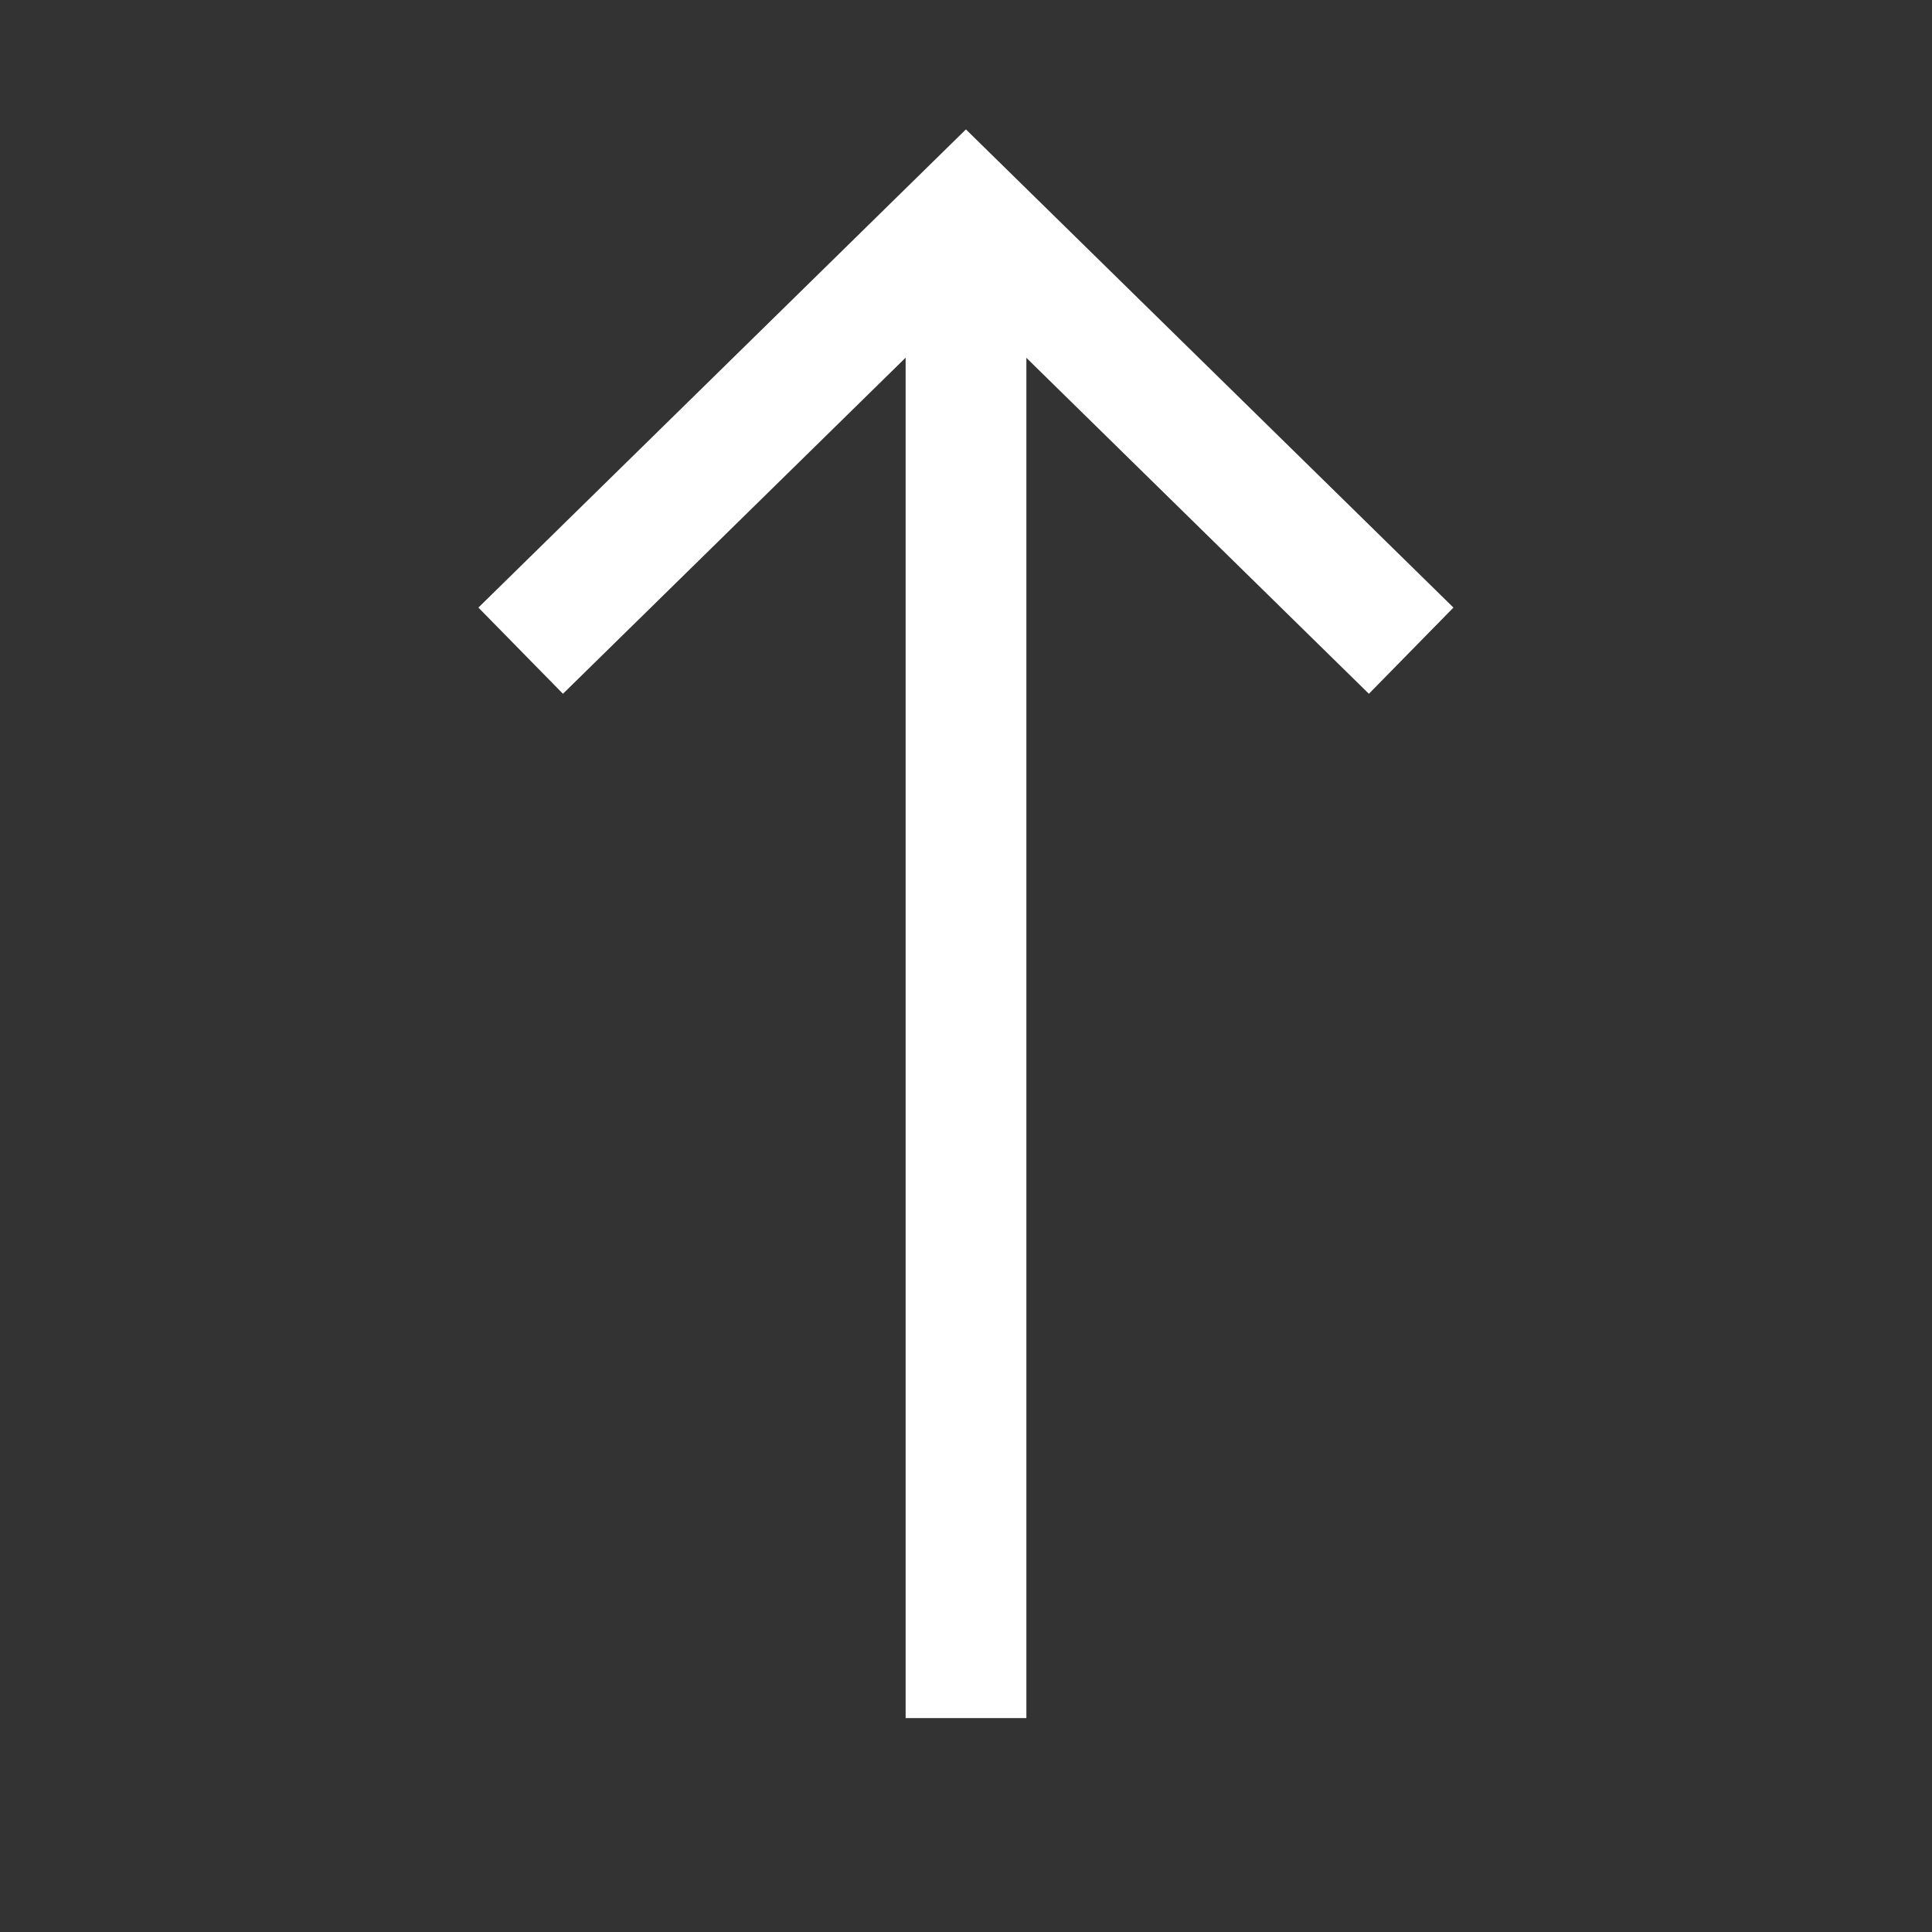 <svg xmlns="http://www.w3.org/2000/svg" width="24" height="24" viewBox="0 0 24 24">
  <rect x="0" y="0" width="24" height="24" fill="#333333" stroke="none"/>
  <g id="그룹_26803" data-name="그룹 26803" transform="translate(-0.093 24.093) rotate(-90)">
    <rect id="사각형_11398" data-name="사각형 11398" width="24" height="24" transform="translate(0.093 0.093)" fill="none"/>
    <path id="패스_89" data-name="패스 89" d="M0,0,5.425,5.531,0,11.062" transform="translate(16.01 6.561)" fill="none" stroke="#fff" stroke-miterlimit="10" stroke-width="1.5"/>
    <path id="패스_54133" data-name="패스 54133" d="M18.685,0H0" transform="translate(2.75 12.093)" fill="none" stroke="#fff" stroke-width="1.5"/>
  </g>
</svg>

